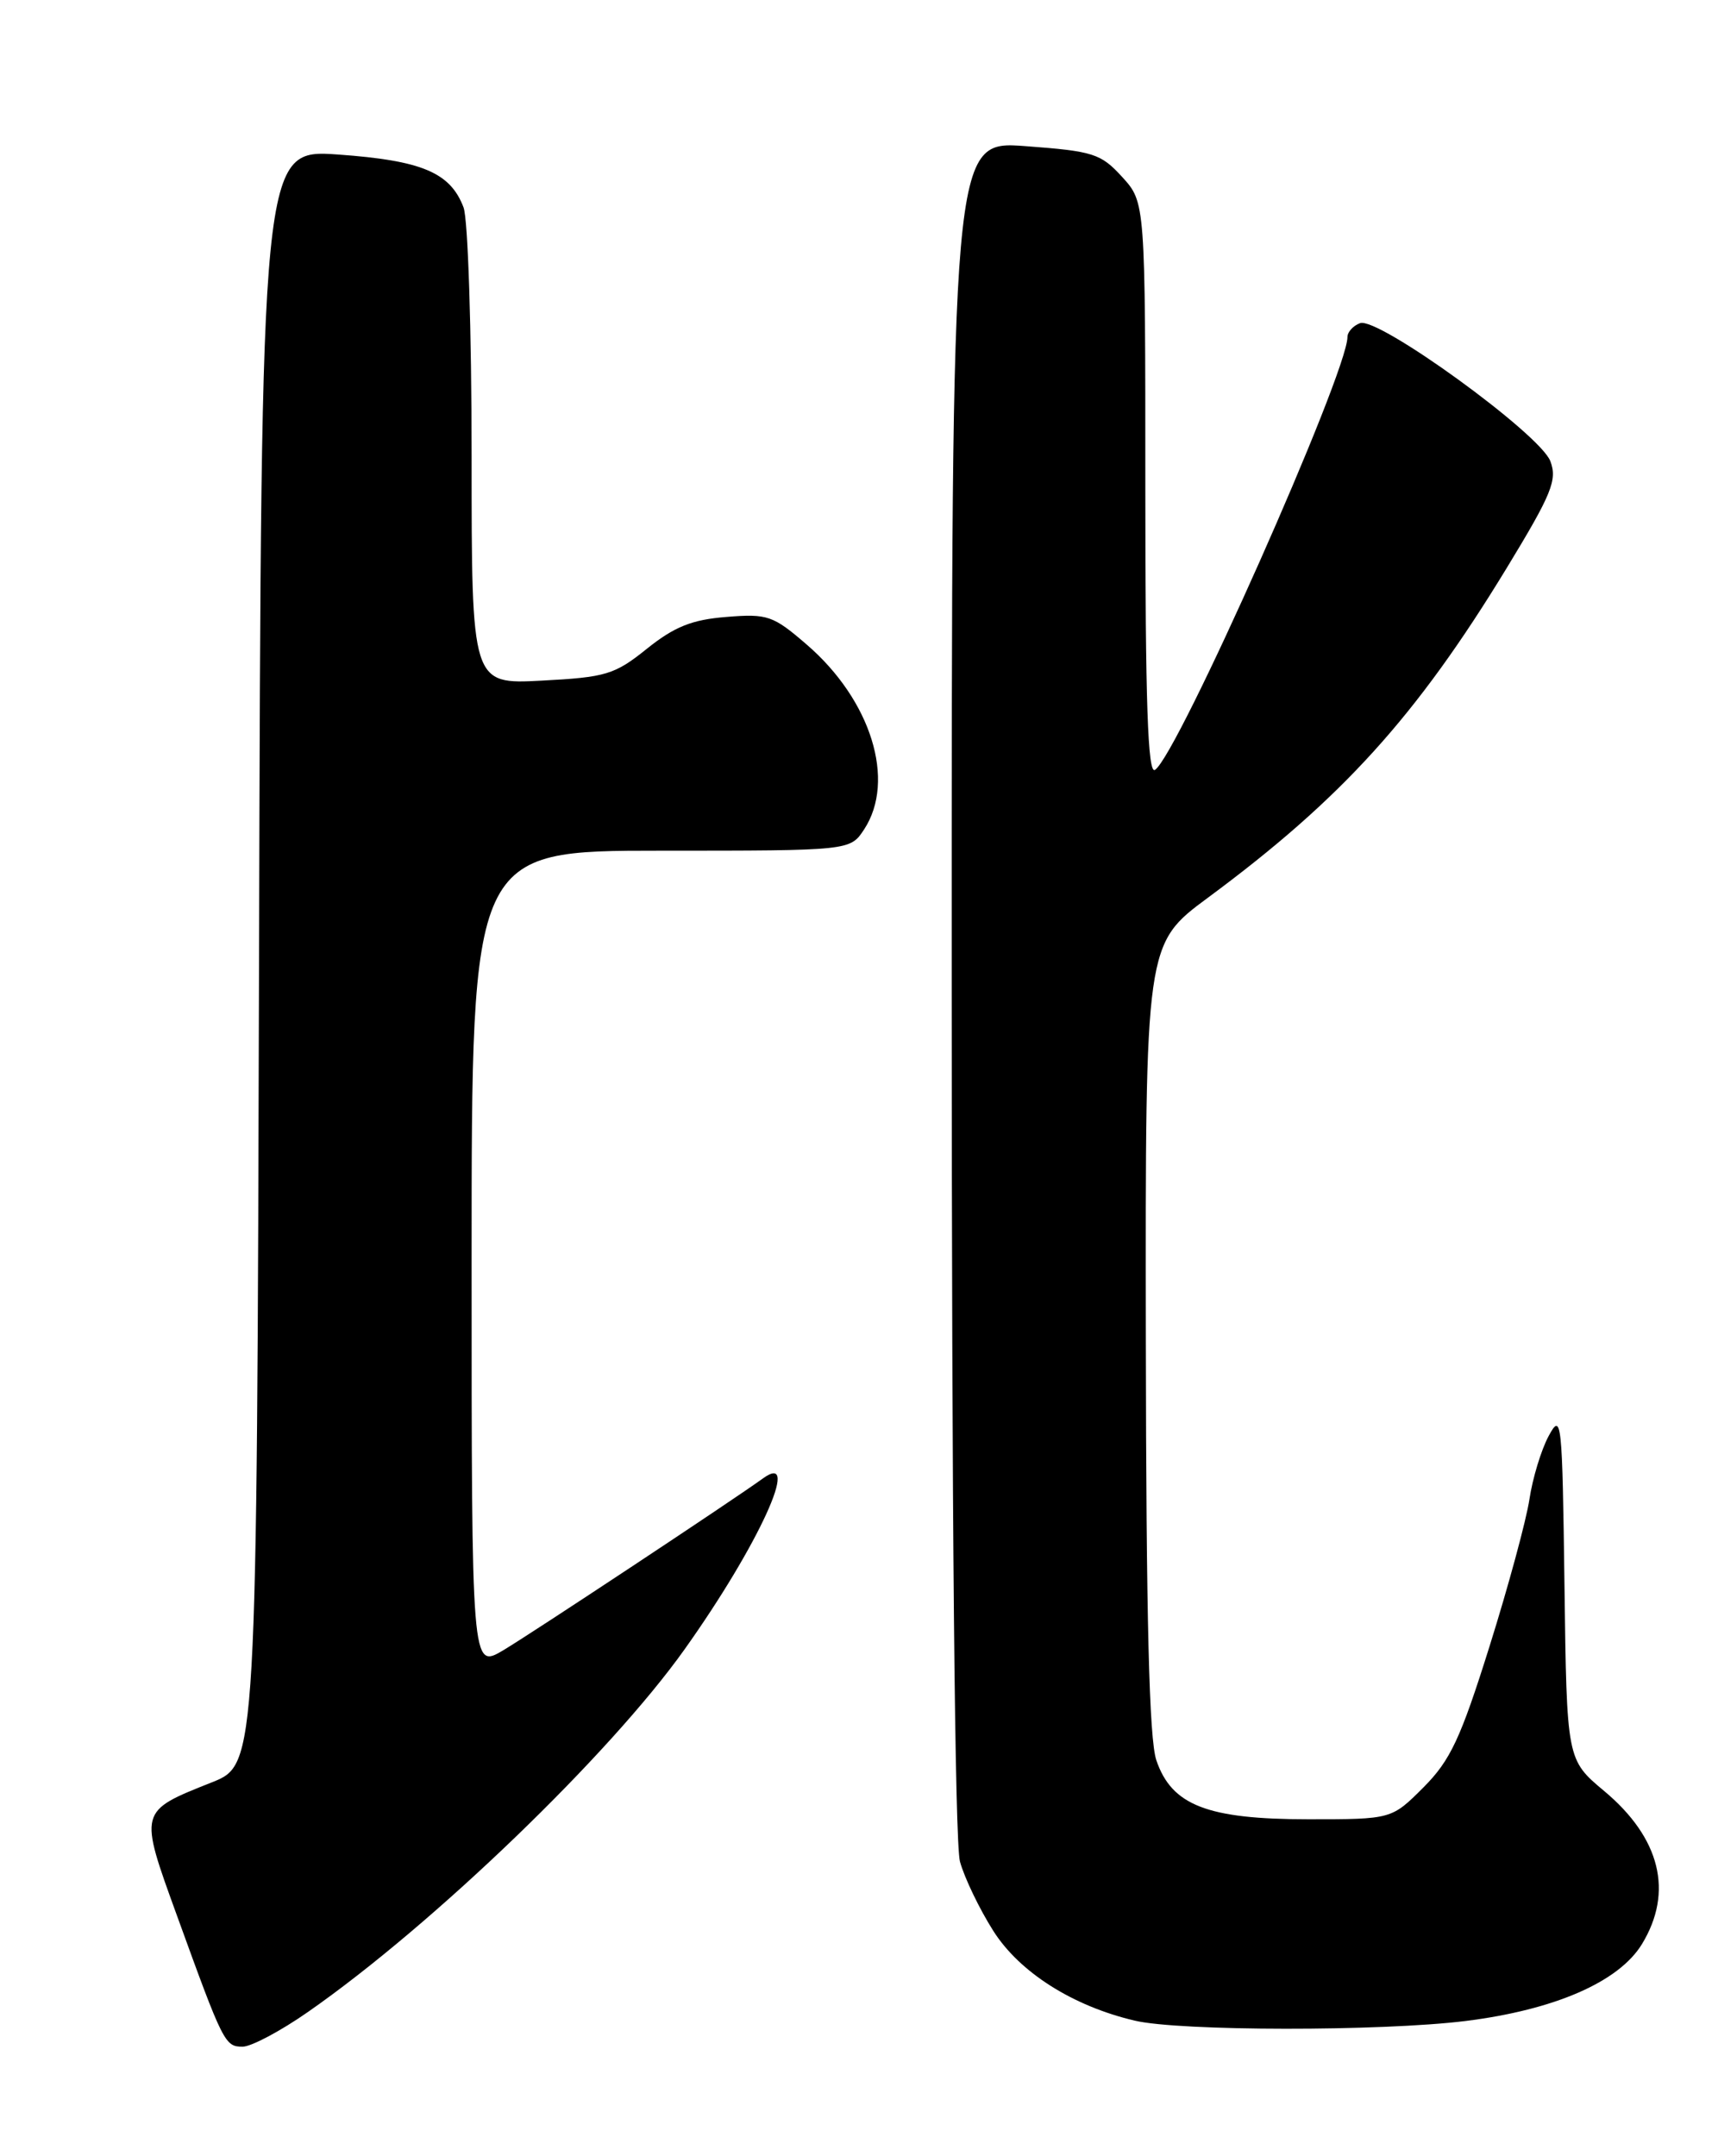 <?xml version="1.0" encoding="UTF-8" standalone="no"?>
<!DOCTYPE svg PUBLIC "-//W3C//DTD SVG 1.1//EN" "http://www.w3.org/Graphics/SVG/1.1/DTD/svg11.dtd" >
<svg xmlns="http://www.w3.org/2000/svg" xmlns:xlink="http://www.w3.org/1999/xlink" version="1.1" viewBox="0 0 204 256">
 <g >
 <path fill="currentColor"
d=" M 36.58 238.87 C 51.41 228.54 72.41 208.31 81.30 195.81 C 90.07 183.48 95.26 172.13 90.58 175.54 C 87.11 178.06 63.06 193.97 59.75 195.94 C 56.00 198.16 56.00 198.16 56.00 149.58 C 56.00 101.00 56.00 101.00 78.48 101.00 C 100.95 101.00 100.95 101.00 102.61 98.47 C 106.41 92.67 103.44 83.12 95.78 76.52 C 91.80 73.08 91.13 72.85 86.25 73.25 C 82.16 73.57 80.08 74.41 76.82 77.02 C 72.99 80.10 71.96 80.41 64.32 80.81 C 56.00 81.25 56.00 81.25 56.00 54.19 C 56.00 39.31 55.57 26.00 55.04 24.62 C 53.47 20.48 50.09 19.06 40.18 18.35 C 31.01 17.70 31.01 17.70 30.76 113.59 C 30.50 209.48 30.50 209.48 25.17 211.61 C 16.43 215.09 16.47 214.92 21.04 227.51 C 26.51 242.60 26.71 243.00 28.81 243.00 C 29.83 243.00 33.33 241.14 36.58 238.87 Z  M 174.03 239.95 C 184.60 238.63 192.23 235.31 194.97 230.82 C 198.74 224.63 197.16 218.23 190.49 212.65 C 186.04 208.93 186.04 208.93 185.77 188.22 C 185.51 168.51 185.42 167.65 183.89 170.50 C 183.00 172.15 181.98 175.53 181.61 178.00 C 181.24 180.47 179.11 188.33 176.87 195.47 C 173.43 206.44 172.22 209.01 169.02 212.22 C 165.24 216.00 165.24 216.00 155.37 216.00 C 143.37 216.00 139.13 214.35 137.31 209.00 C 136.45 206.49 136.10 192.22 136.06 158.79 C 136.00 112.08 136.00 112.08 143.45 106.57 C 159.36 94.80 168.17 85.08 178.93 67.41 C 184.27 58.63 184.94 56.98 184.09 54.75 C 182.86 51.51 163.60 37.55 161.49 38.37 C 160.67 38.68 160.00 39.42 160.00 40.01 C 160.00 44.30 139.77 89.79 137.14 91.41 C 136.29 91.94 136.00 83.39 136.00 58.07 C 136.00 24.03 136.00 24.03 133.25 21.01 C 130.71 18.23 129.83 17.95 121.75 17.35 C 113.00 16.70 113.00 16.70 113.01 117.10 C 113.01 179.72 113.38 218.83 113.99 221.03 C 114.53 222.98 116.31 226.67 117.94 229.24 C 121.06 234.17 127.38 238.18 134.75 239.91 C 140.08 241.17 164.00 241.19 174.03 239.95 Z "/>
</g>
</svg>